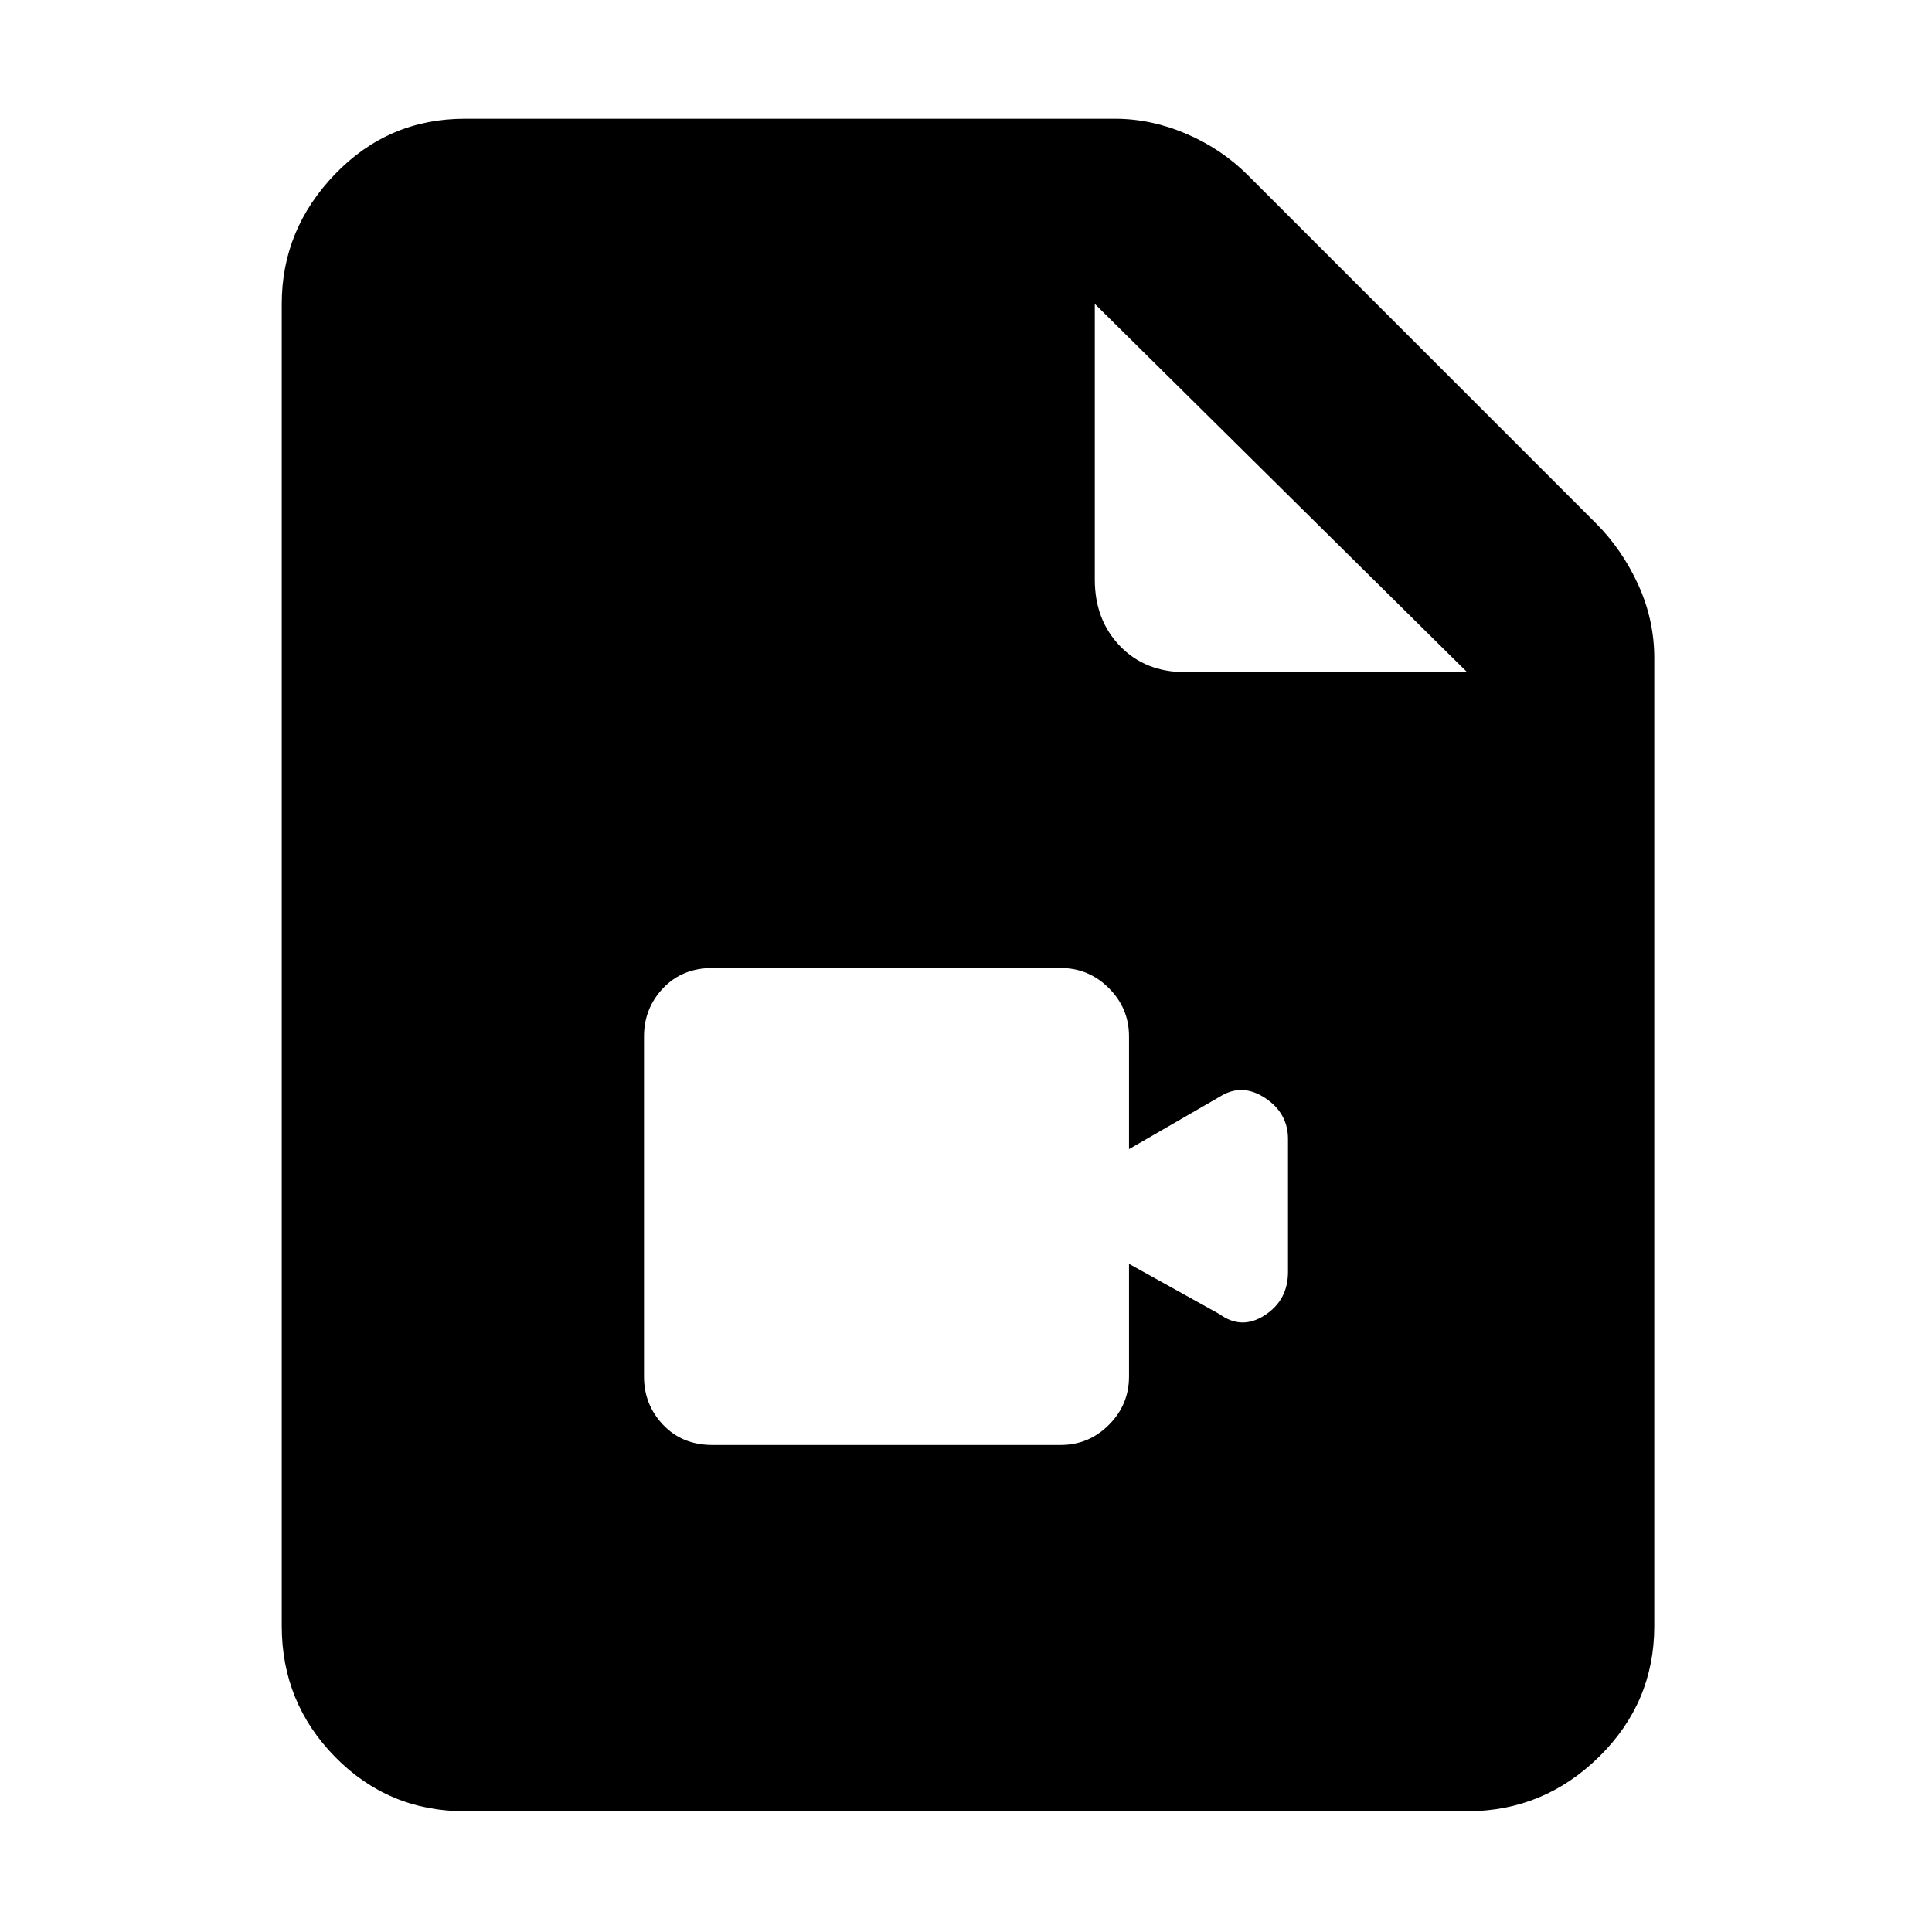 <svg xmlns="http://www.w3.org/2000/svg" height="48" width="48"><path d="M17.7 35.9h8.65q.7 0 1.2-.5t.5-1.2v-2.8l2.25 1.25q.55.4 1.125.025T32 31.6v-3.3q0-.65-.575-1.025-.575-.375-1.125-.025l-2.25 1.3v-2.8q0-.7-.5-1.2t-1.2-.5H17.7q-.75 0-1.225.5-.475.5-.475 1.2v8.45q0 .7.475 1.2t1.225.5ZM11.55 45q-1.9 0-3.225-1.35Q7 42.3 7 40.4V7.55Q7 5.7 8.325 4.325T11.55 2.95H27.7q.9 0 1.775.375Q30.35 3.7 31 4.35L39.65 13q.65.65 1.05 1.525.4.875.4 1.825V40.4q0 1.9-1.375 3.25T36.45 45Zm17.9-28.3h7L27.2 7.55v6.85q0 1 .625 1.65.625.65 1.625.65Z"/></svg>